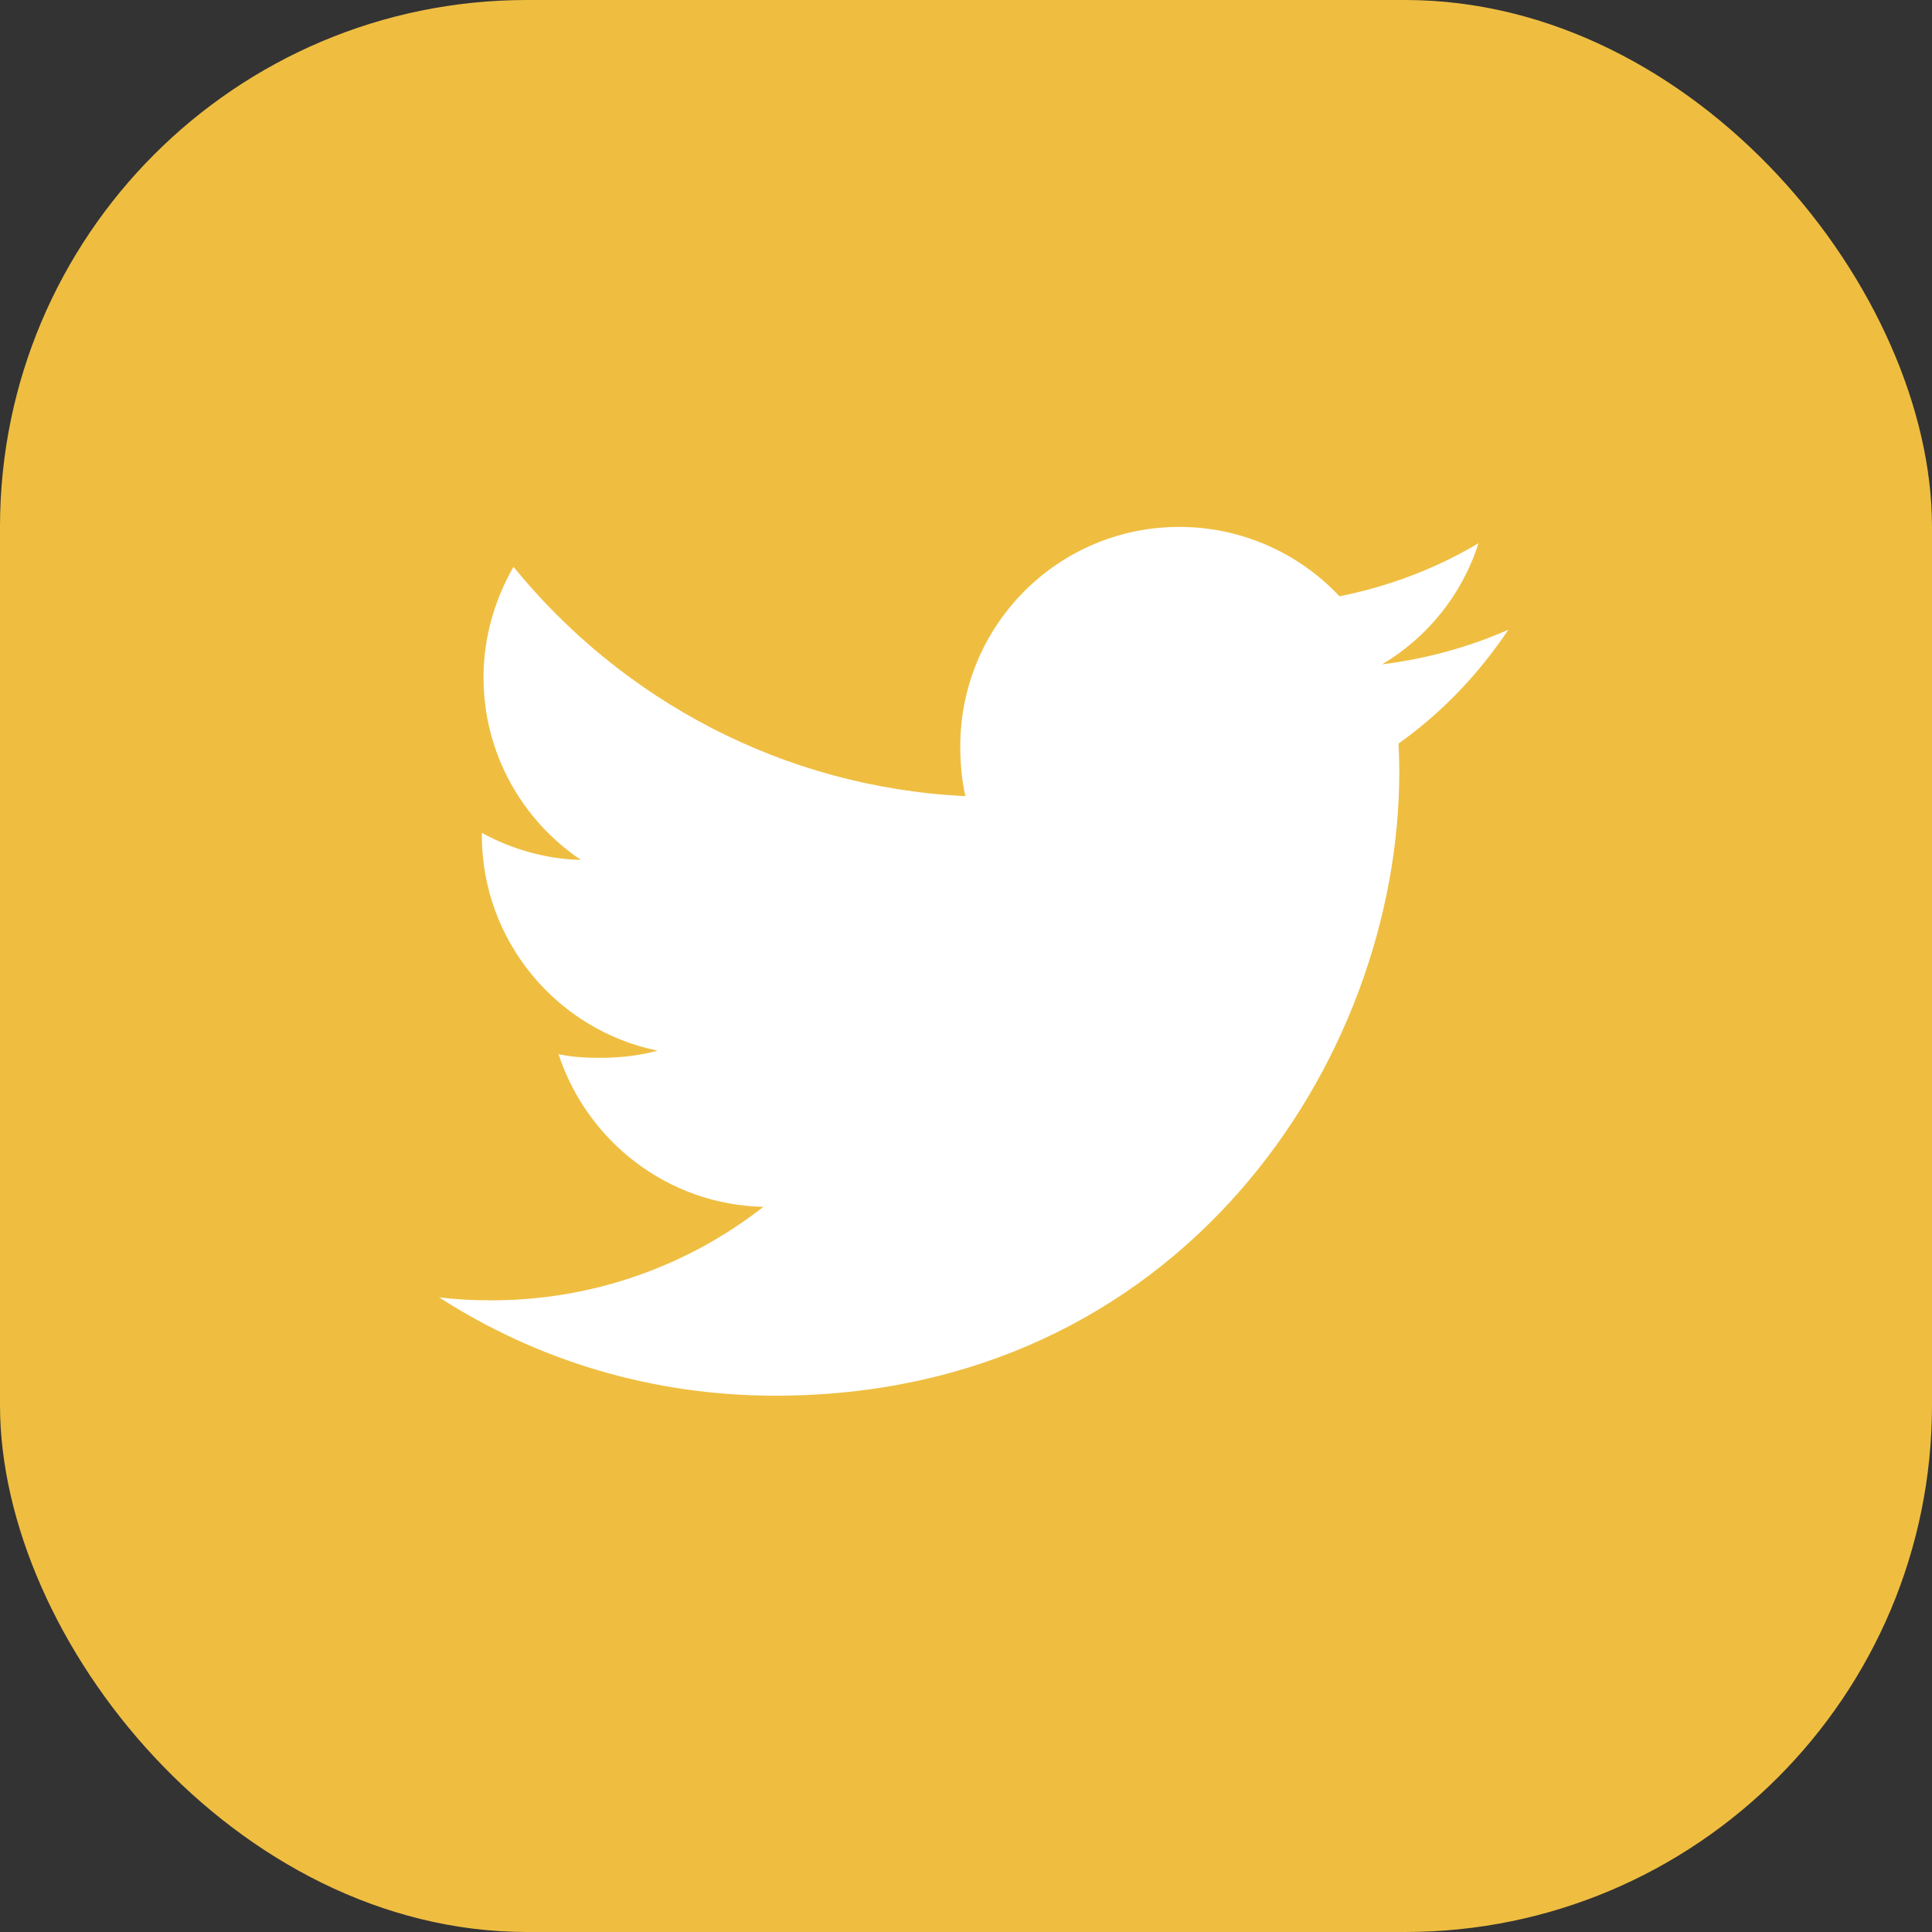 <svg width="44" height="44" viewBox="0 0 44 44" fill="none" xmlns="http://www.w3.org/2000/svg">
<rect x="0" y="0" width="44" height="44" fill="#333333" stroke="none"/>
<rect width="44" height="44" rx="12" fill="#EFBE41"/>
<path d="M34.352 14.342C33.447 14.74 32.482 15.003 31.476 15.131C32.511 14.513 33.3 13.542 33.672 12.371C32.707 12.947 31.642 13.353 30.506 13.58C29.59 12.604 28.284 12 26.859 12C24.095 12 21.87 14.243 21.87 16.994C21.87 17.39 21.904 17.77 21.986 18.132C17.835 17.93 14.163 15.941 11.695 12.91C11.265 13.658 11.012 14.513 11.012 15.434C11.012 17.163 11.902 18.695 13.23 19.583C12.428 19.567 11.641 19.335 10.974 18.968C10.974 18.983 10.974 19.003 10.974 19.023C10.974 21.449 12.705 23.464 14.974 23.928C14.568 24.039 14.125 24.092 13.665 24.092C13.345 24.092 13.023 24.074 12.72 24.007C13.367 25.984 15.202 27.438 17.385 27.485C15.686 28.814 13.53 29.614 11.195 29.614C10.785 29.614 10.393 29.596 10 29.546C12.211 30.972 14.832 31.786 17.659 31.786C26.846 31.786 31.868 24.176 31.868 17.58C31.868 17.359 31.861 17.146 31.85 16.934C32.841 16.231 33.673 15.353 34.352 14.342Z" fill="white"/>
</svg>
